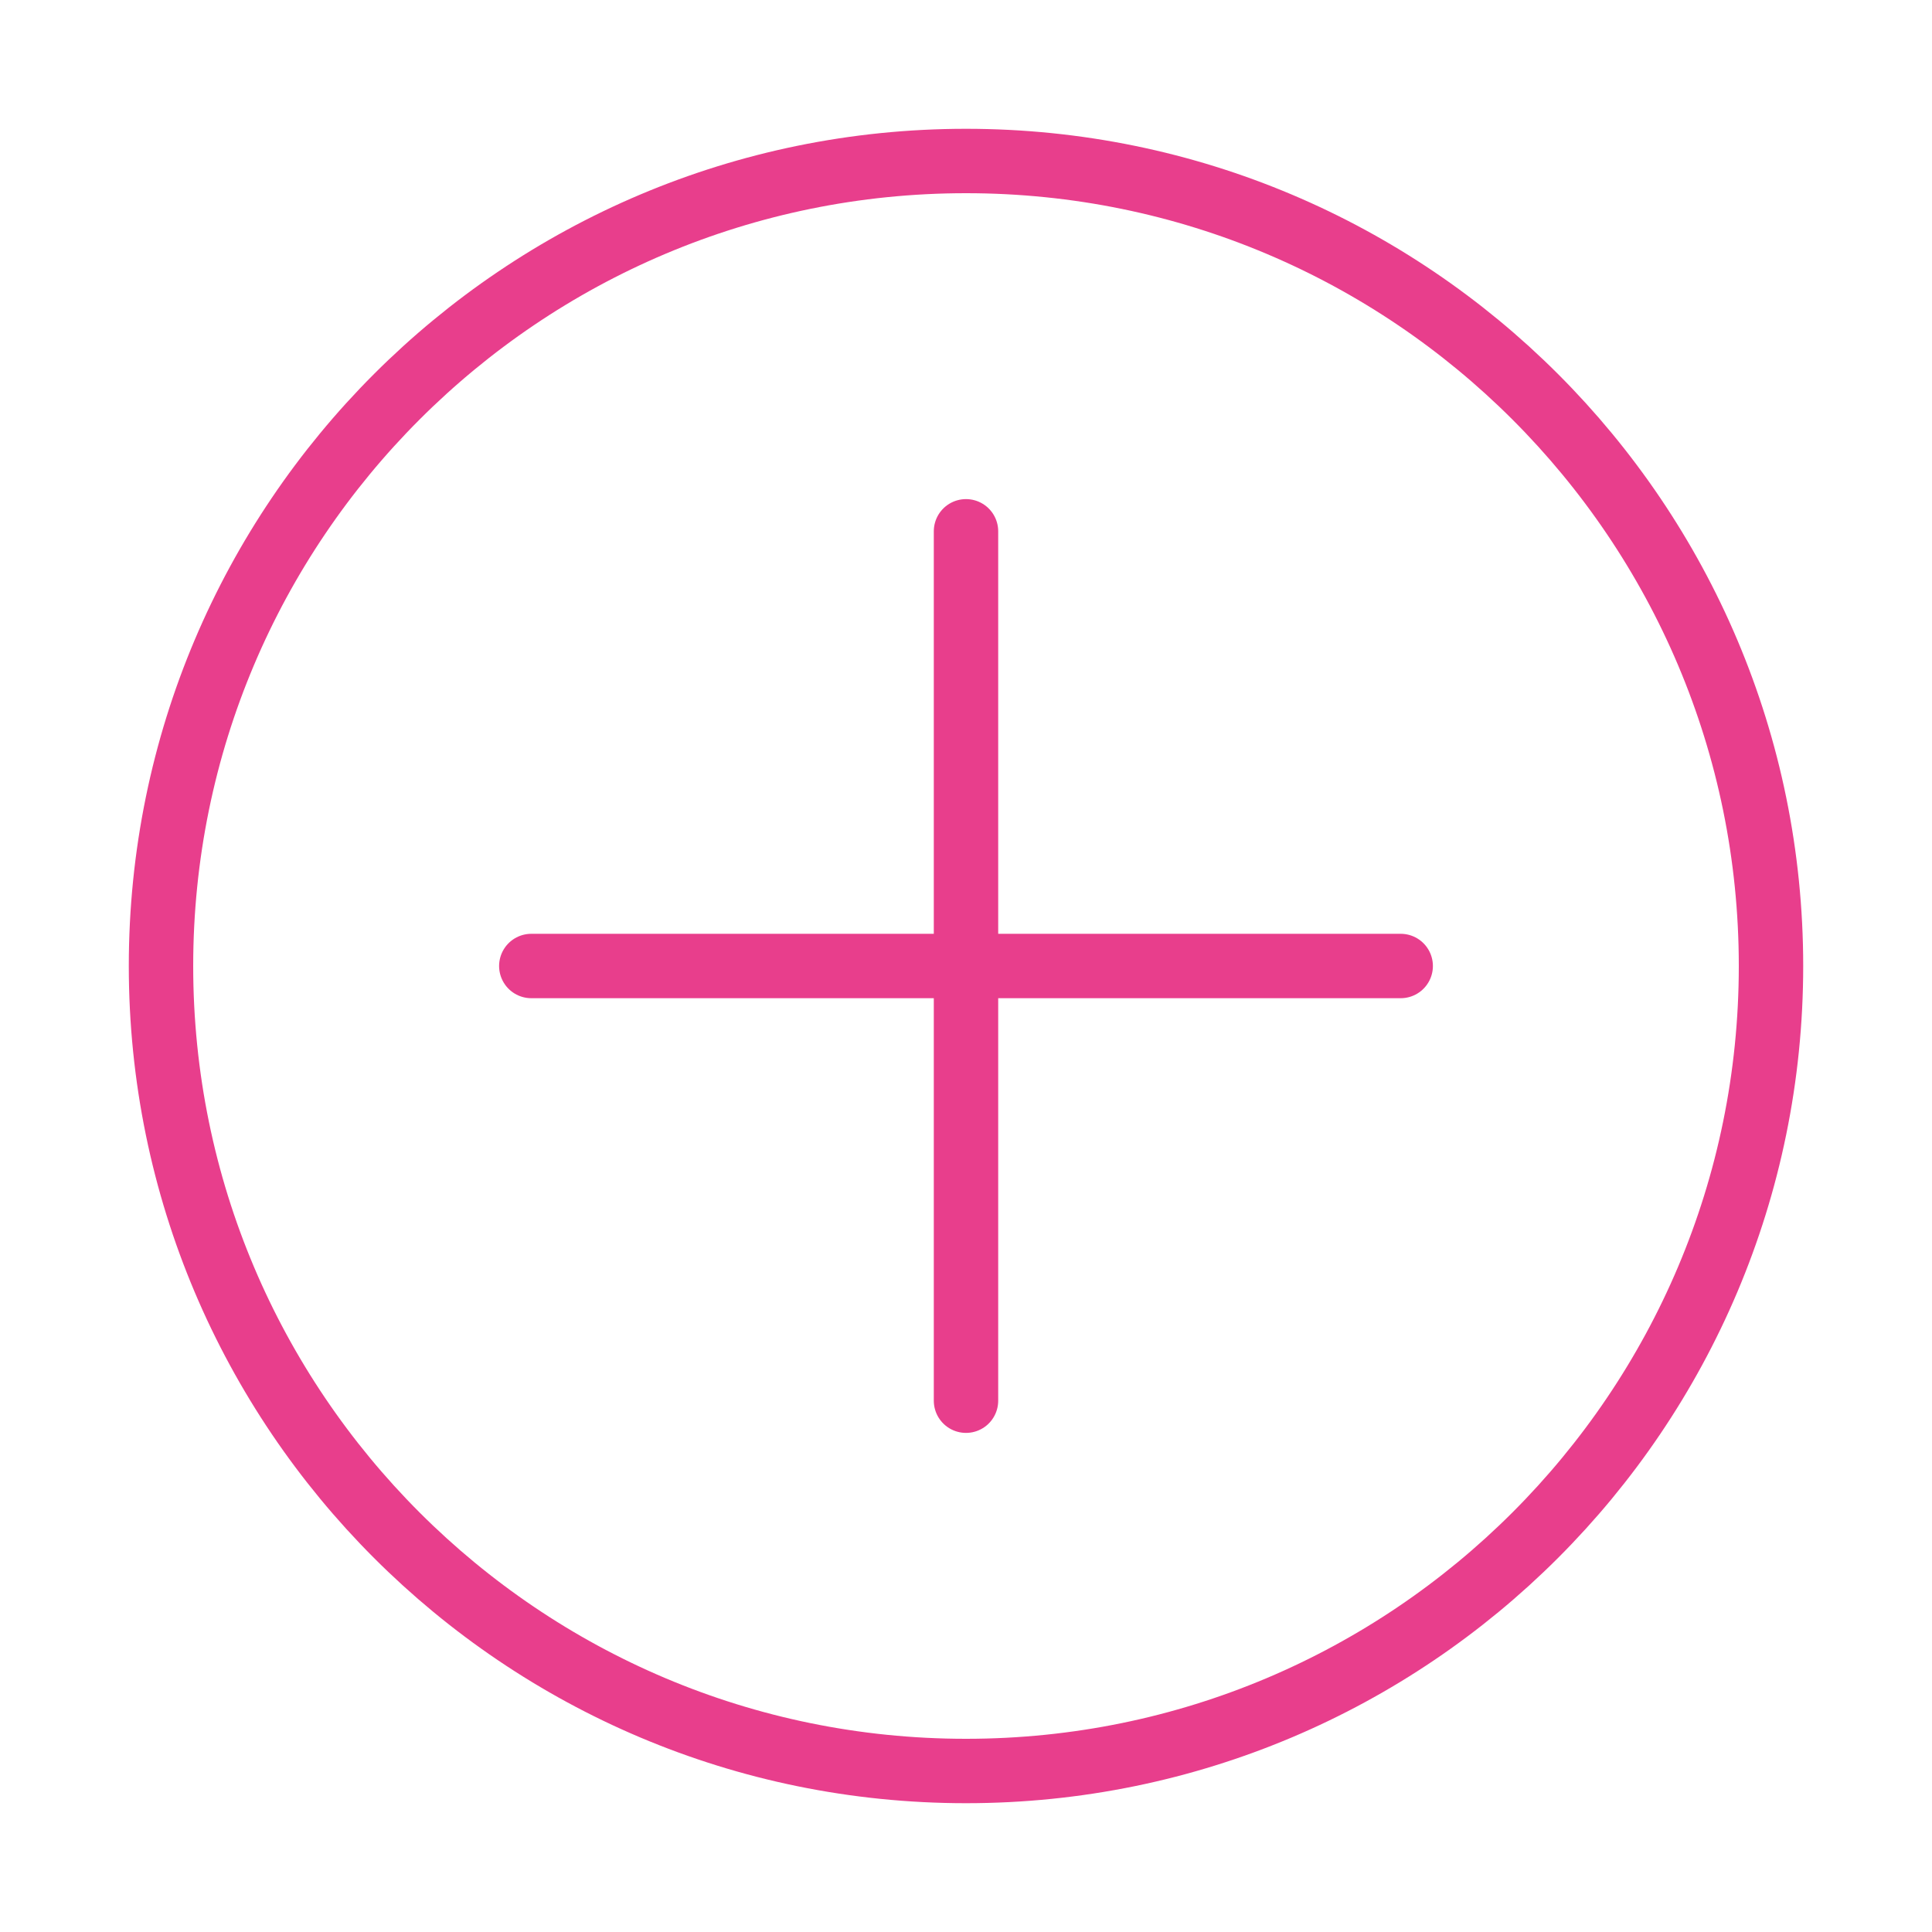 <svg width="120" height="120" viewBox="0 0 120 120" fill="none" xmlns="http://www.w3.org/2000/svg">
<g id="plus-2">
<g id="plus-2_2">
<path id="Layer 1" fill-rule="evenodd" clip-rule="evenodd" d="M60 110C87.614 110 110 87.614 110 60C110 32.386 87.614 10 60 10C32.386 10 10 32.386 10 60C10 87.614 32.386 110 60 110Z" stroke="#E83E8C" stroke-width="4" stroke-linecap="round" stroke-linejoin="round"/>
<path id="Layer 2" d="M60 33V87" stroke="#E83E8C" stroke-width="4" stroke-linecap="round" stroke-linejoin="round"/>
<path id="Layer 3" d="M87 60H33" stroke="#E83E8C" stroke-width="4" stroke-linecap="round" stroke-linejoin="round"/>
</g>
</g>
</svg>
